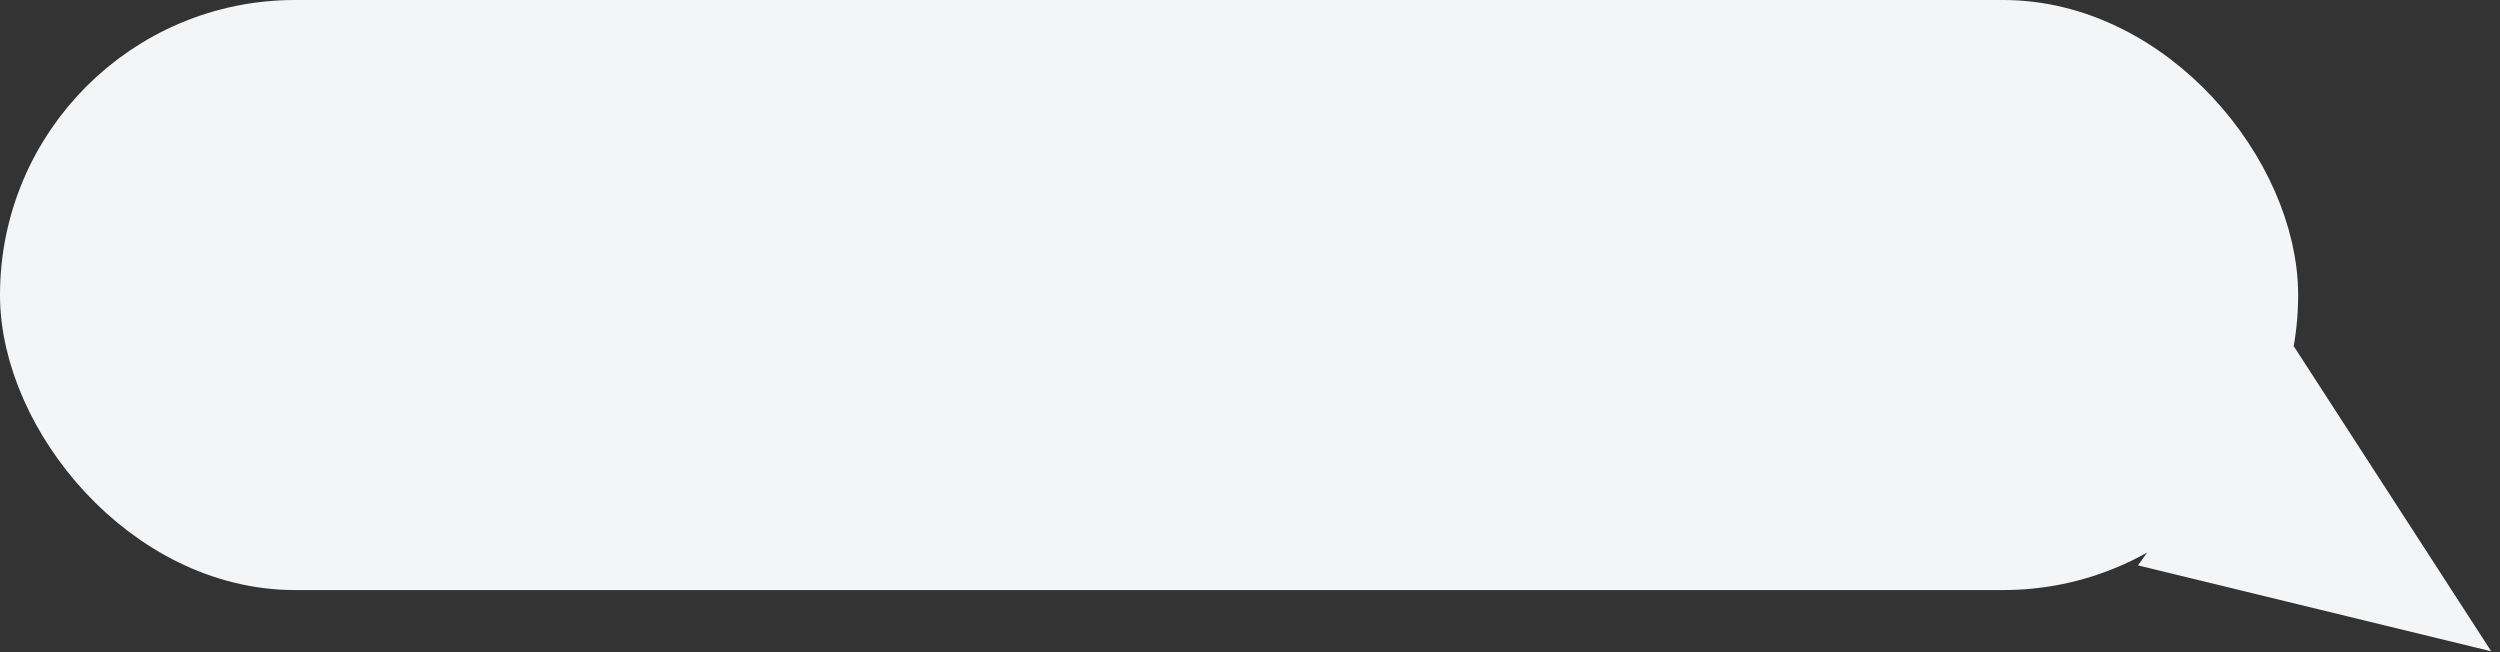 <svg width="161" height="42" viewBox="0 0 161 42" fill="none" xmlns="http://www.w3.org/2000/svg">
<rect x="0" y="0" width="161" height="42" fill="#333333" stroke="none"/>
<rect x="2.5" y="2.5" width="143" height="33" rx="16.5" fill="#F4F5F7" stroke="#F4F5F7" stroke-width="5"/>
<path d="M160.435 41.944L137.687 36.412L147.715 22.29L160.435 41.944Z" fill="#F4F5F7"/>
</svg>
